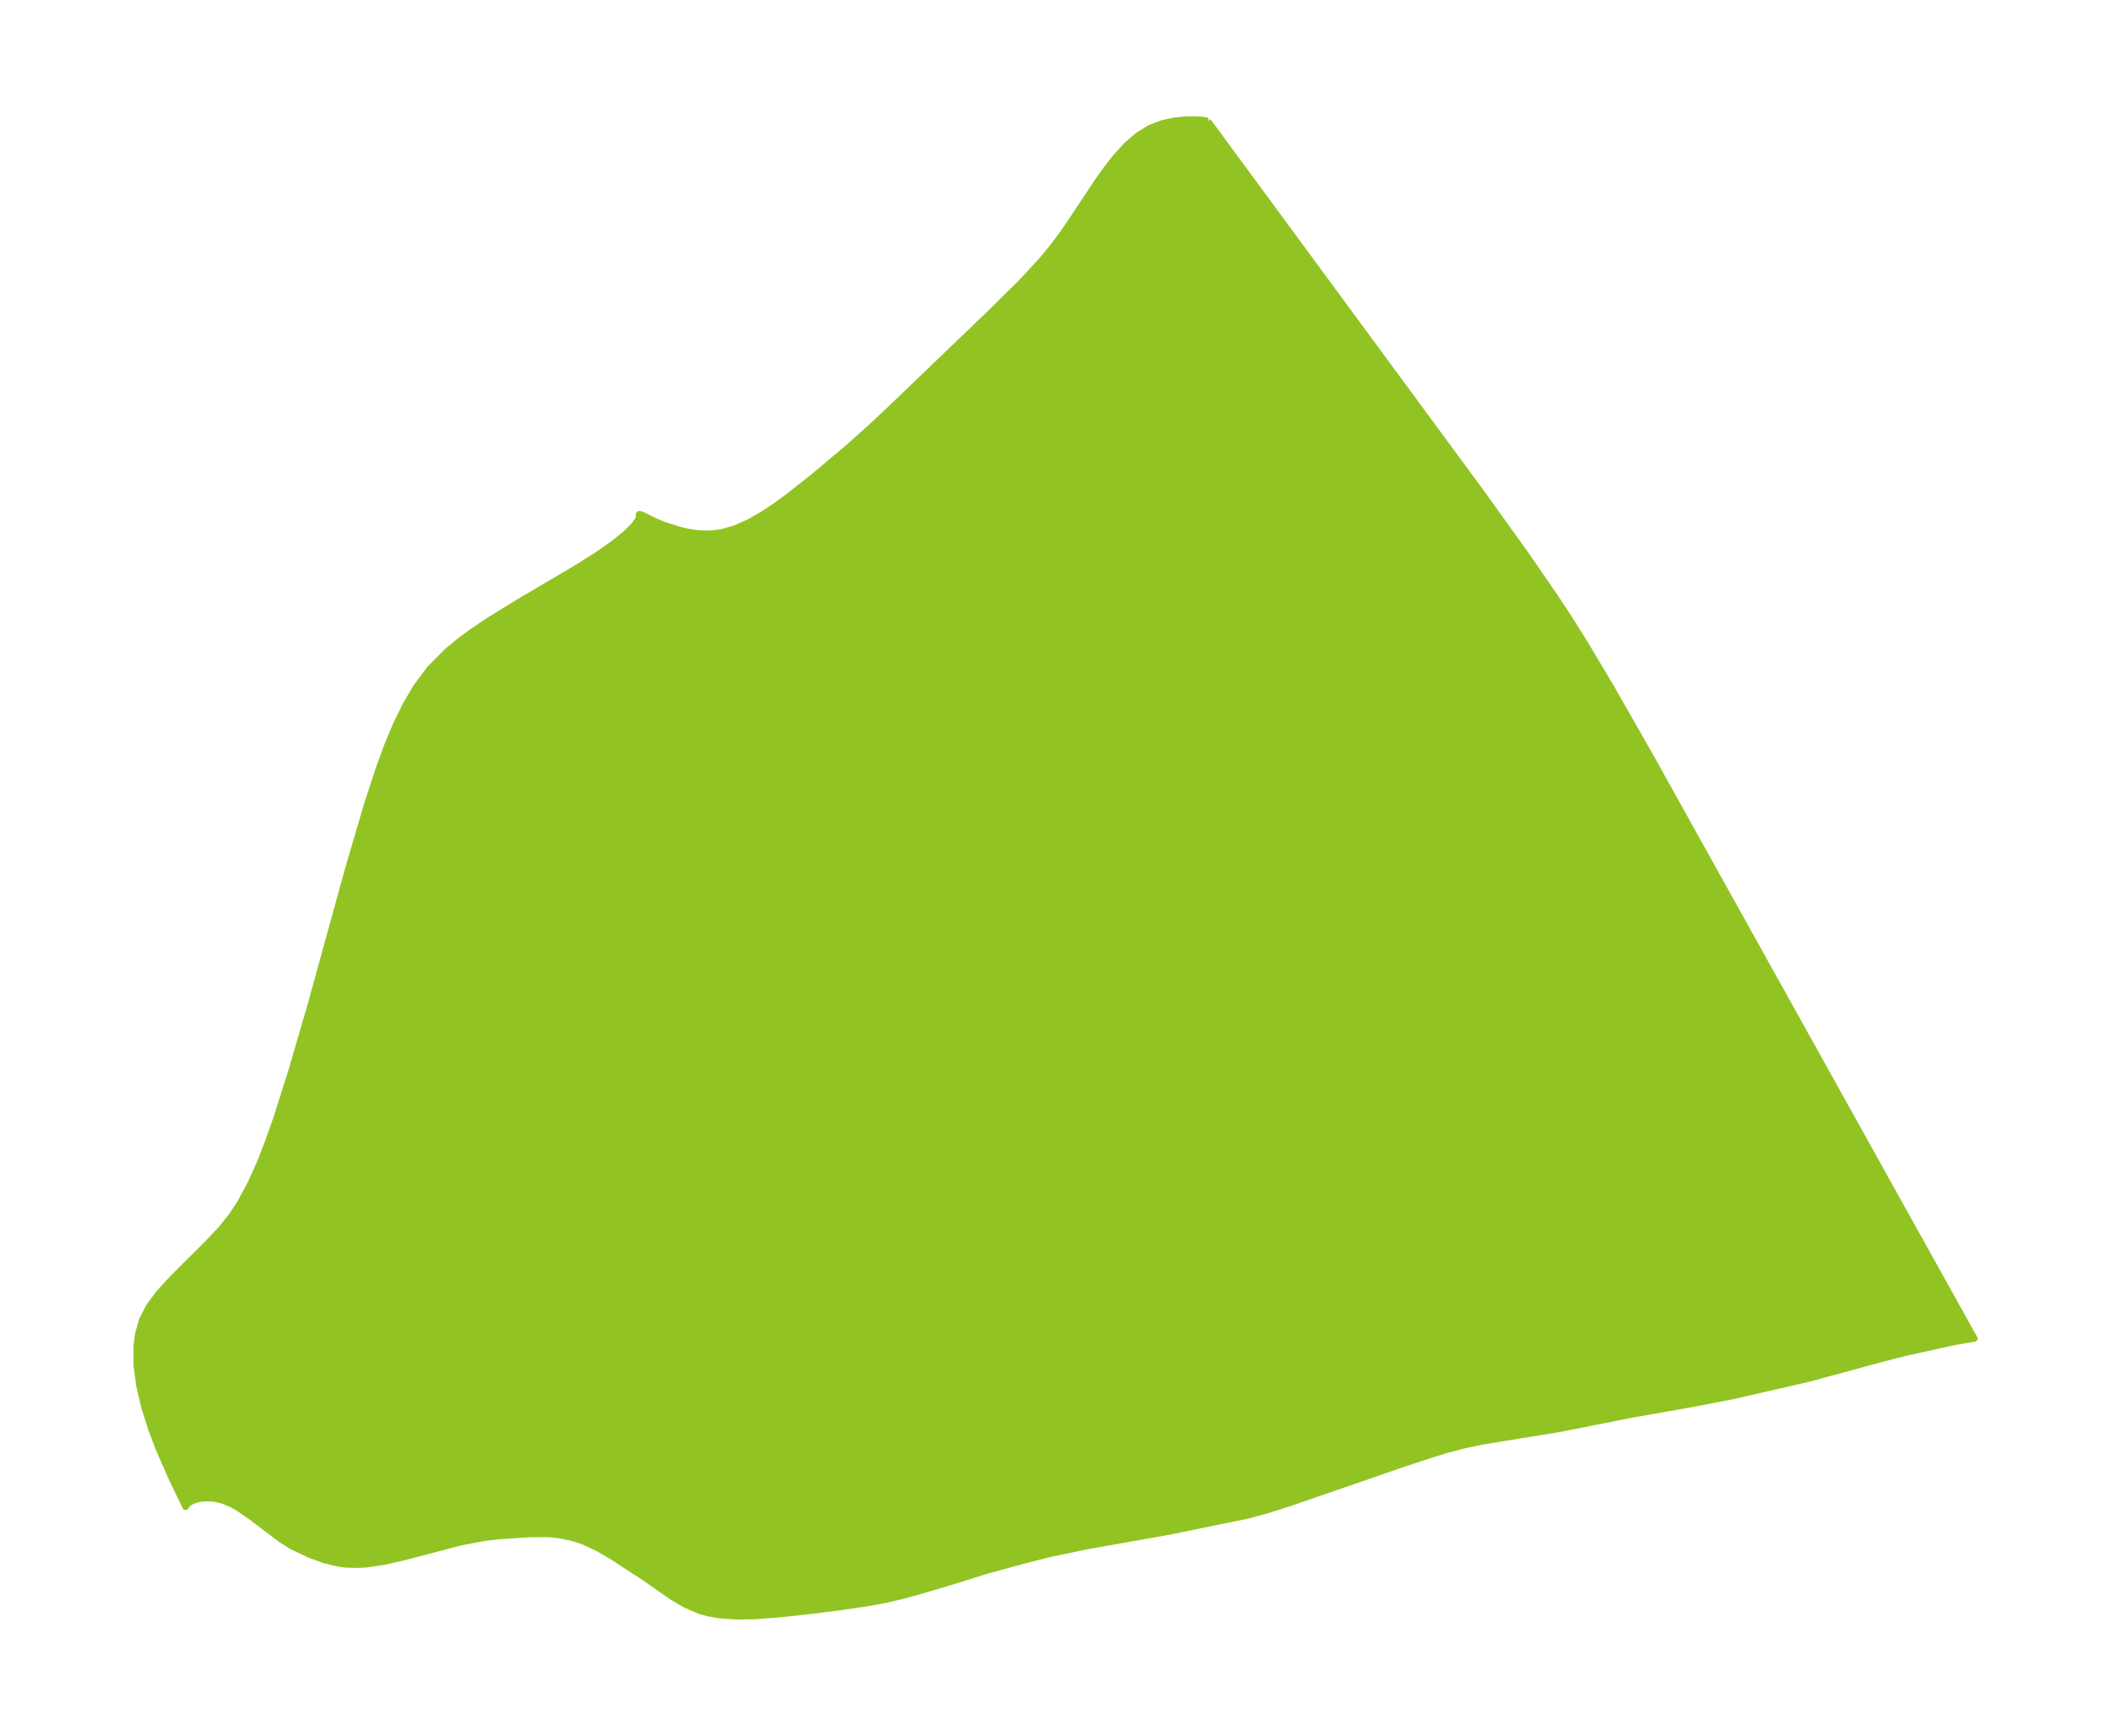 <?xml version="1.0" encoding="UTF-8"?>
<!DOCTYPE svg  PUBLIC '-//W3C//DTD SVG 1.1//EN'  'http://www.w3.org/Graphics/SVG/1.1/DTD/svg11.dtd'>
<svg width="341.11pt" height="280.51pt" version="1.1" viewBox="0 0 341.11 280.51" xmlns="http://www.w3.org/2000/svg" xmlns:xlink="http://www.w3.org/1999/xlink">
 <defs>
  <style type="text/css">*{stroke-linejoin: round; stroke-linecap: butt}</style>
 </defs>
 <g id="figure_1">
  <g id="patch_1">
   <path d="m0 280.51h341.11v-280.51h-341.11v280.51z" fill="none"/>
  </g>
  <g id="axes_1">
   <g id="PatchCollection_1">
    <defs>
     <path id="m44a97b4c3e" d="m195.2-260.94 44.09 59.907 7.389 10.29 4.749 6.903 2.29 3.493 2.293 3.655 4.417 7.406 6.408 11.243 52.223 93.836-3.126 0.534-7.576 1.668-3.935 0.984-12.112 3.292-12.415 2.849-5.989 1.157-10.304 1.819-11.682 2.314-12.253 2-2.859 0.586-3.086 0.8-3.101 0.969-4.093 1.356-18.096 6.25-3.526 1.124-3.287 0.897-12.751 2.615-13.368 2.364-6.001 1.264-4.386 1.117-5.478 1.497-6.812 2.119-4.725 1.388-2.554 0.688-2.655 0.613-3.188 0.572-4.037 0.579-4.382 0.563-4.895 0.536-4.248 0.335-3.186 0.061-2.771-0.206-1.744-0.313-1.375-0.386-2.345-1.008-2.126-1.253-4.527-3.161-4.871-3.177-2.47-1.464-2.562-1.192-1.414-0.468-2.105-0.473-1.901-0.217-2.976 0.007-5.204 0.343-2.313 0.269-3.841 0.728-8.937 2.348-3.36 0.777-2.901 0.418-1.295 0.08-1.995-0.044-1.144-0.137-2.379-0.575-2.417-0.894-2.771-1.307-1.736-1.085-5.019-3.793-1.909-1.317-1.175-0.663-1.46-0.597-1.34-0.291-1.152-0.065-1.017 0.086-0.533 0.106-0.986 0.352-0.562 0.382-0.343 0.497-2.347-4.874-2.04-4.694-1.084-2.857-1.168-3.658-0.85-3.633-0.409-3.164-0.023-3.007 0.248-2.016 0.671-2.358 1.122-2.167 1.46-1.976 1.676-1.865 1.781-1.829 4.609-4.583 2.243-2.395 1.598-2.016 1.371-2.096 1.644-3.052 1.459-3.237 1.325-3.371 1.326-3.743 2.449-7.689 3.122-10.722 6.19-22.434 3.002-10.215 1.955-5.952 1.268-3.435 1.399-3.353 1.517-3.121 1.739-2.969 2.181-2.934 2.817-2.841 1.821-1.517 1.935-1.448 2.869-1.95 4.97-3.064 9.637-5.686 3.078-1.957 2.735-1.921 1.83-1.486 1.353-1.352 0.772-1.091 0.013-0.677 0.106-0.058 0.395 0.126 2.042 1.01 1.543 0.647 2.453 0.769 1.287 0.303 1.299 0.213 1.13 0.096 1.481-0.008 1.545-0.19 2.266-0.641 2.211-0.983 2.159-1.227 2.114-1.396 2.075-1.509 4.062-3.211 5.604-4.713 3.402-3.023 3.521-3.305 15.817-15.189 5.293-5.22 3.368-3.65 1.587-1.919 1.528-2.04 1.461-2.107 4.284-6.461 1.487-2.098 1.565-1.999 1.675-1.835 1.819-1.586 1.994-1.235 1.914-0.737 1.972-0.438 1.917-0.197 1.709-0.012 1.292 0.11 0.589 0.167" stroke="#91c423"/>
    </defs>
    <g clip-path="url(#pdf9eaa1dda)">
     <use y="280.512" fill="#91c423" stroke="#91c423" xlink:href="#m44a97b4c3e"/>
    </g>
   </g>
  </g>
 </g>
 <defs>
  <clipPath id="pdf9eaa1dda">
   <rect x="7.2" y="7.2" width="326.71" height="266.11"/>
  </clipPath>
 </defs>
</svg>
